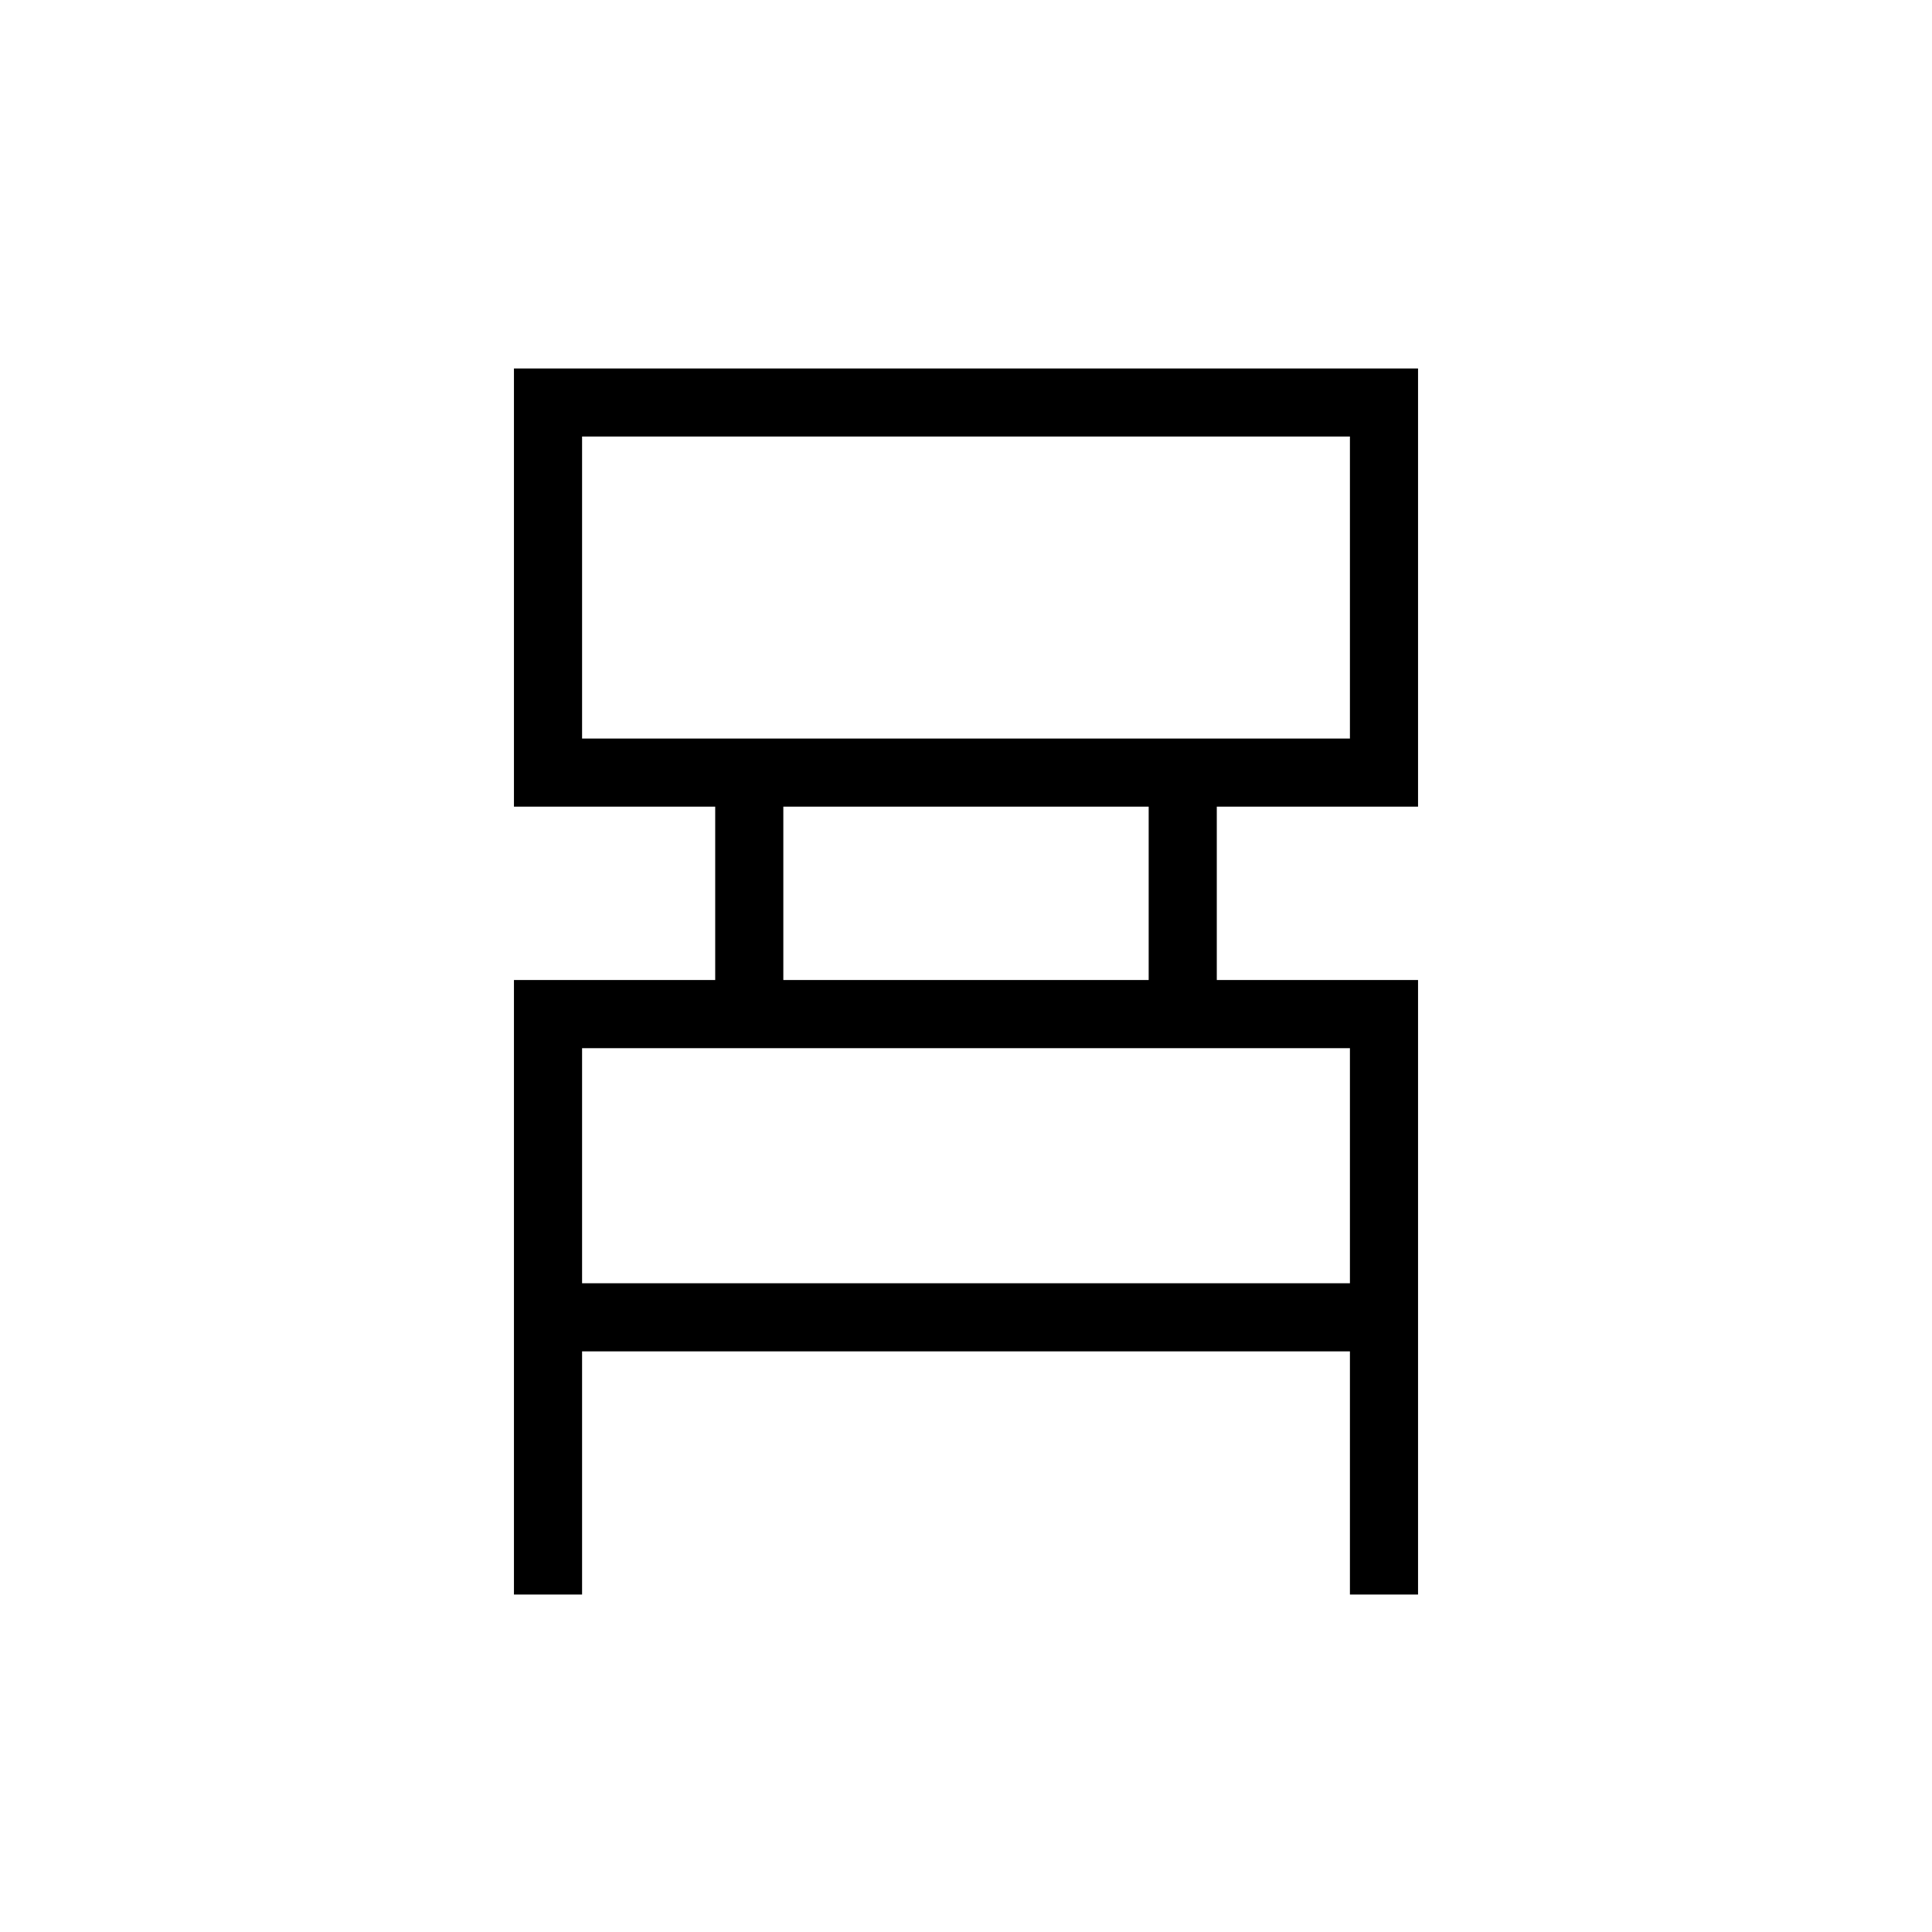 <svg xmlns="http://www.w3.org/2000/svg" height="40" viewBox="0 -960 960 960" width="40"><path d="M255.38-167.69v-305.34h100v-86.15h-100v-217.74h449.24v217.74h-100v86.15h100v305.34h-33.85v-120.82H289.23v120.82h-33.85Zm33.85-425.34h381.54v-150.05H289.23v150.05Zm100 120h181.54v-86.15H389.23v86.15Zm-100 150.67h381.54v-116.82H289.23v116.82Zm0-270.67v-150.05 150.05Zm0 270.67v-116.82 116.82Z"/></svg>